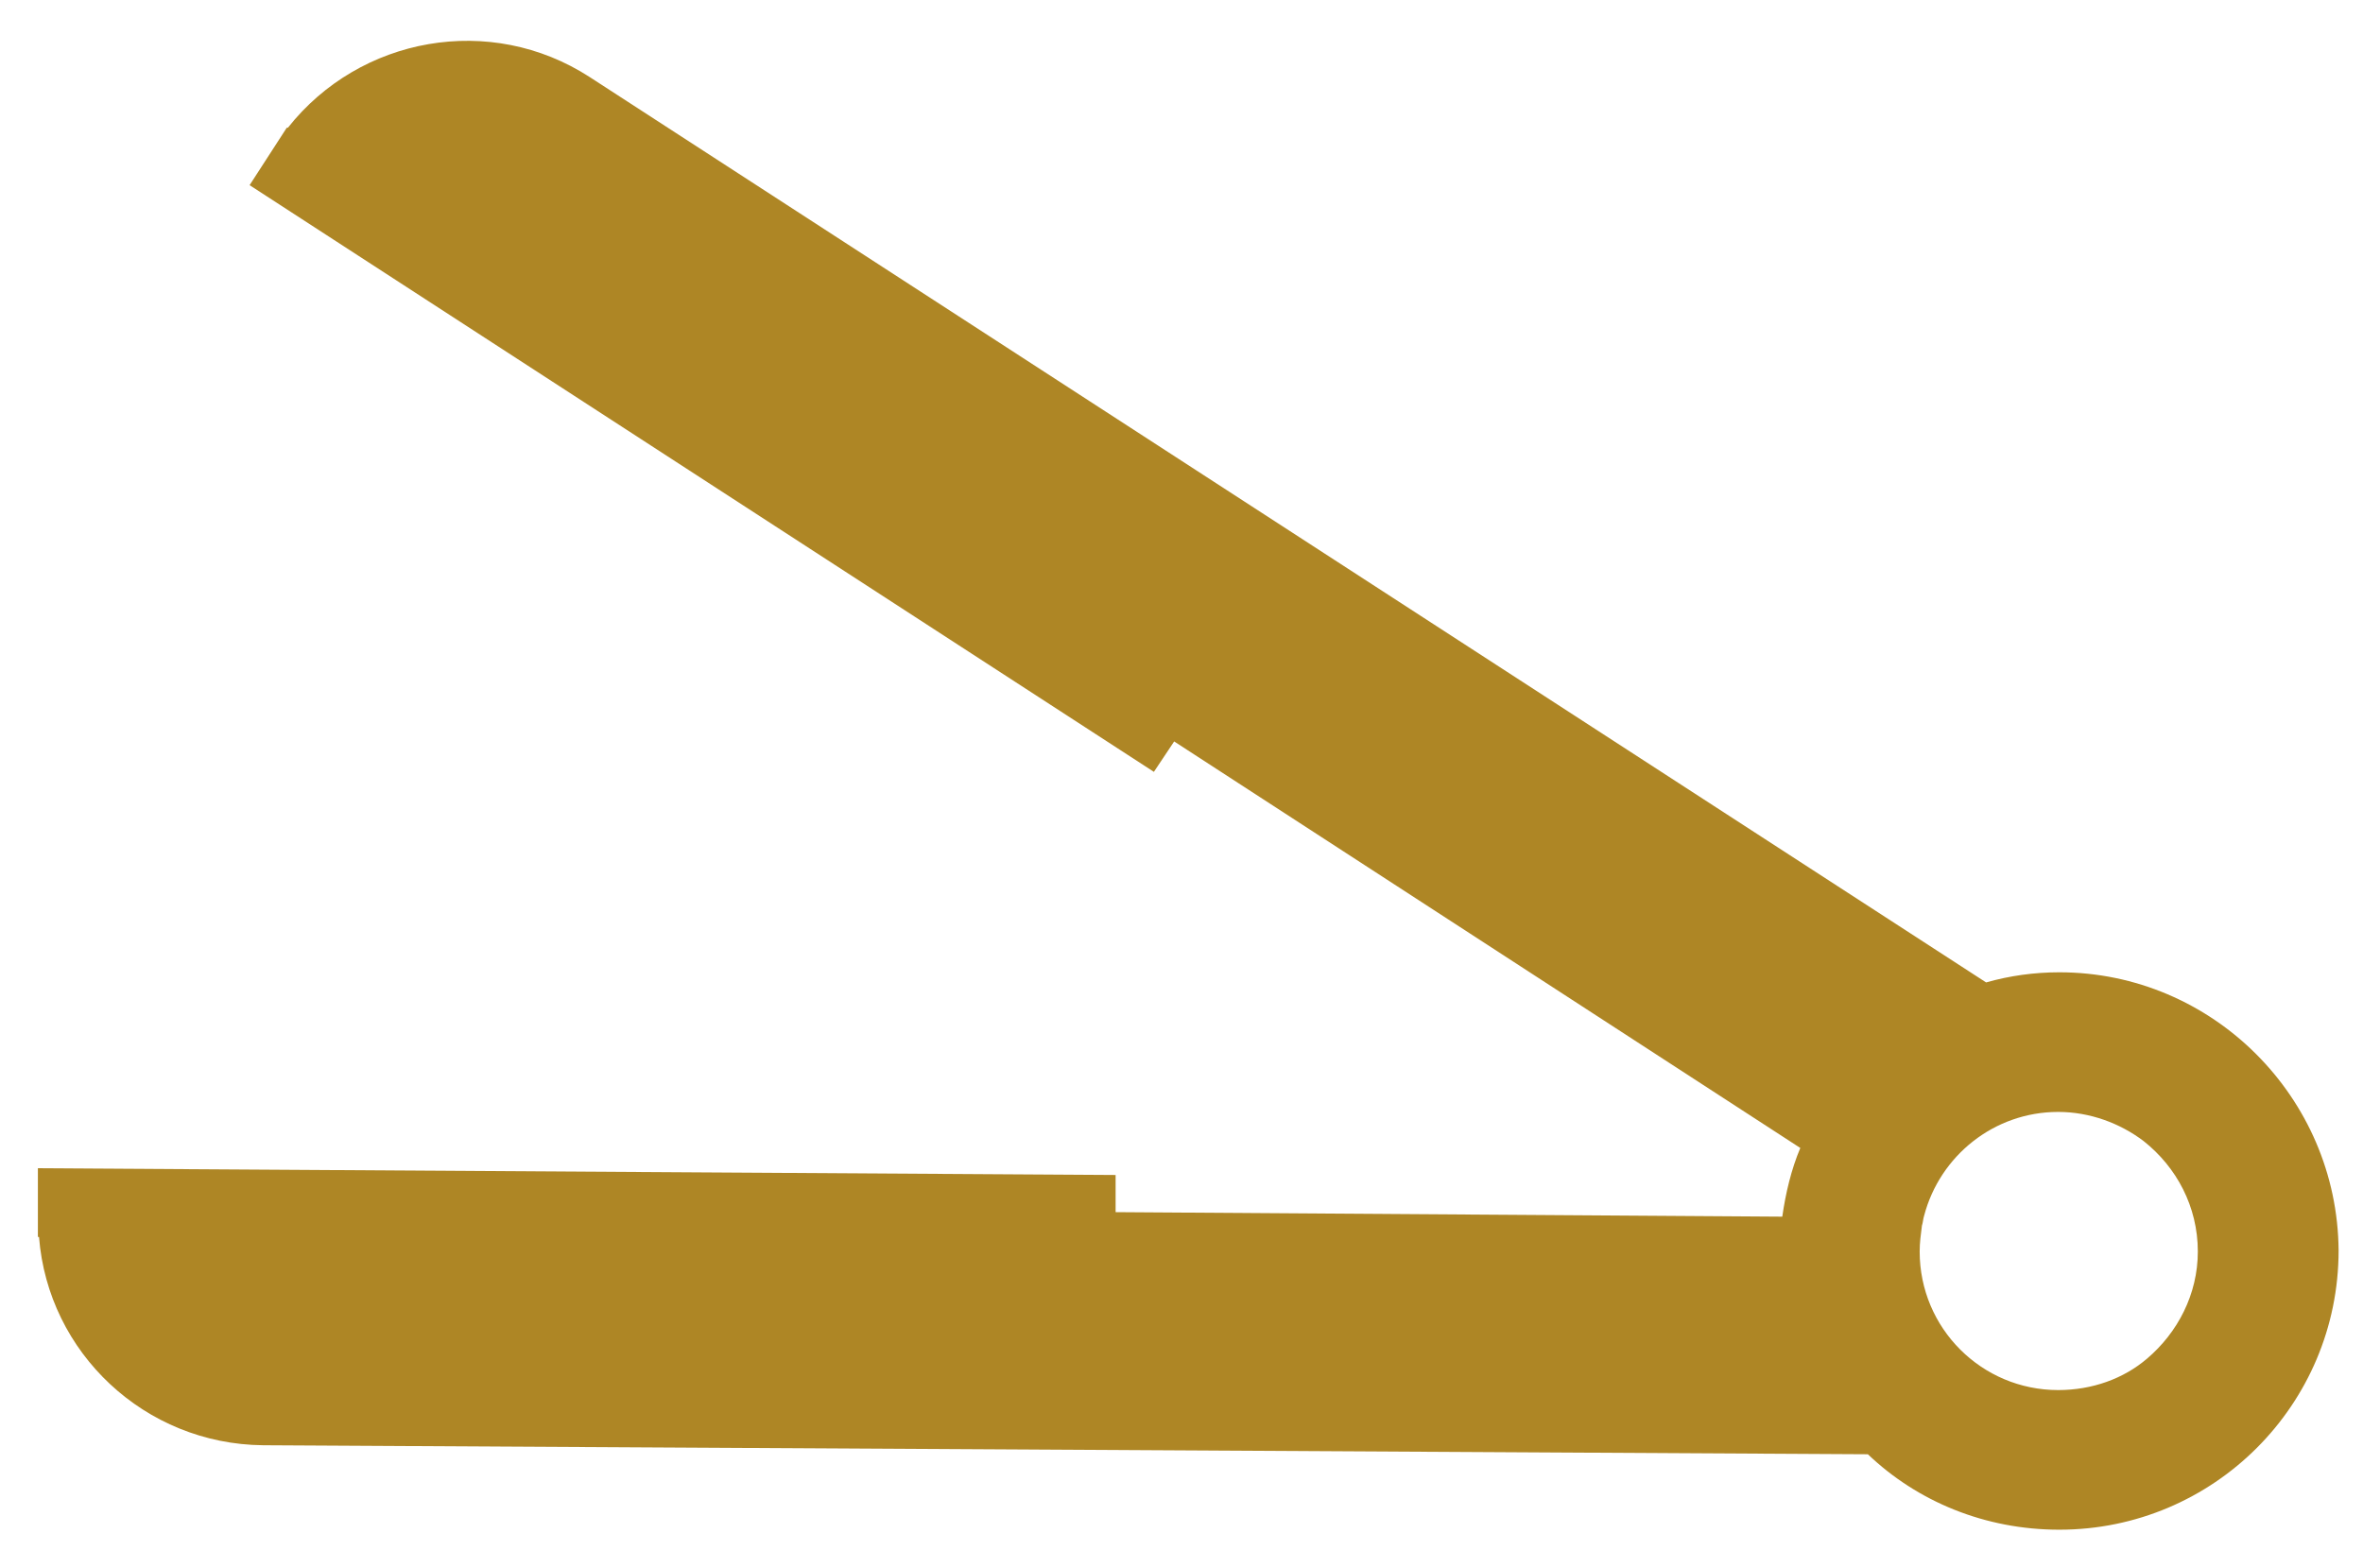 <?xml version="1.0" encoding="utf-8"?>
<svg version="1.1" id="Layer_1" x="0px" y="0px" viewBox="564.256 374.614 209.831 139.221" style="enable-background:new 0 0 1400 980;" xmlns="http://www.w3.org/2000/svg">
  <style type="text/css">
	.st0{fill:#E8E7EA;}
	.st1{fill:#ae8625;}
</style>
  <path class="st0" d="M 1730.892 317.747 L 1515.892 317.747 C 1500.192 317.747 1487.492 305.047 1487.492 289.347 L 1487.492 74.347 C 1487.492 58.647 1500.192 45.947 1515.892 45.947 L 1730.892 45.947 C 1746.592 45.947 1759.292 58.647 1759.292 74.347 L 1759.292 289.347 C 1759.292 305.047 1746.592 317.747 1730.892 317.747 Z"/>
  <path class="st0" d="M 2038.292 317.747 L 1823.292 317.747 C 1807.592 317.747 1794.892 305.047 1794.892 289.347 L 1794.892 74.347 C 1794.892 58.647 1807.592 45.947 1823.292 45.947 L 2038.292 45.947 C 2053.992 45.947 2066.692 58.647 2066.692 74.347 L 2066.692 289.347 C 2066.692 305.047 2053.992 317.747 2038.292 317.747 Z"/>
  <path class="st0" d="M 2345.692 317.747 L 2130.692 317.747 C 2114.992 317.747 2102.292 305.047 2102.292 289.347 L 2102.292 74.347 C 2102.292 58.647 2114.992 45.947 2130.692 45.947 L 2345.692 45.947 C 2361.392 45.947 2374.092 58.647 2374.092 74.347 L 2374.092 289.347 C 2374.092 305.047 2361.392 317.747 2345.692 317.747 Z"/>
  <path class="st0" d="M 2653.092 317.747 L 2438.092 317.747 C 2422.392 317.747 2409.692 305.047 2409.692 289.347 L 2409.692 74.347 C 2409.692 58.647 2422.392 45.947 2438.092 45.947 L 2653.092 45.947 C 2668.792 45.947 2681.492 58.647 2681.492 74.347 L 2681.492 289.347 C 2681.492 305.047 2668.792 317.747 2653.092 317.747 Z"/>
  <path class="st0" d="M 2653.092 625.147 L 2438.092 625.147 C 2422.392 625.147 2409.692 612.447 2409.692 596.747 L 2409.692 381.747 C 2409.692 366.047 2422.392 353.347 2438.092 353.347 L 2653.092 353.347 C 2668.792 353.347 2681.492 366.047 2681.492 381.747 L 2681.492 596.747 C 2681.492 612.447 2668.792 625.147 2653.092 625.147 Z"/>
  <path class="st0" d="M 2345.692 625.147 L 2130.692 625.147 C 2114.992 625.147 2102.292 612.447 2102.292 596.747 L 2102.292 381.747 C 2102.292 366.047 2114.992 353.347 2130.692 353.347 L 2345.692 353.347 C 2361.392 353.347 2374.092 366.047 2374.092 381.747 L 2374.092 596.747 C 2374.092 612.447 2361.392 625.147 2345.692 625.147 Z"/>
  <path class="st0" d="M 2038.292 625.147 L 1823.292 625.147 C 1807.592 625.147 1794.892 612.447 1794.892 596.747 L 1794.892 381.747 C 1794.892 366.047 1807.592 353.347 1823.292 353.347 L 2038.292 353.347 C 2053.992 353.347 2066.692 366.047 2066.692 381.747 L 2066.692 596.747 C 2066.692 612.447 2053.992 625.147 2038.292 625.147 Z"/>
  <path class="st0" d="M 1730.892 625.147 L 1515.892 625.147 C 1500.192 625.147 1487.492 612.447 1487.492 596.747 L 1487.492 381.747 C 1487.492 366.047 1500.192 353.347 1515.892 353.347 L 1730.892 353.347 C 1746.592 353.347 1759.292 366.047 1759.292 381.747 L 1759.292 596.747 C 1759.292 612.447 1746.592 625.147 1730.892 625.147 Z"/>
  <path class="st0" d="M 1730.892 932.547 L 1515.892 932.547 C 1500.192 932.547 1487.492 919.847 1487.492 904.147 L 1487.492 689.147 C 1487.492 673.447 1500.192 660.747 1515.892 660.747 L 1730.892 660.747 C 1746.592 660.747 1759.292 673.447 1759.292 689.147 L 1759.292 904.147 C 1759.292 919.847 1746.592 932.547 1730.892 932.547 Z"/>
  <path class="st0" d="M 2038.292 932.547 L 1823.292 932.547 C 1807.592 932.547 1794.892 919.847 1794.892 904.147 L 1794.892 689.147 C 1794.892 673.447 1807.592 660.747 1823.292 660.747 L 2038.292 660.747 C 2053.992 660.747 2066.692 673.447 2066.692 689.147 L 2066.692 904.147 C 2066.692 919.847 2053.992 932.547 2038.292 932.547 Z"/>
  <path class="st0" d="M 2345.692 932.547 L 2130.692 932.547 C 2114.992 932.547 2102.292 919.847 2102.292 904.147 L 2102.292 689.147 C 2102.292 673.447 2114.992 660.747 2130.692 660.747 L 2345.692 660.747 C 2361.392 660.747 2374.092 673.447 2374.092 689.147 L 2374.092 904.147 C 2374.092 919.847 2361.392 932.547 2345.692 932.547 Z"/>
  <path class="st0" d="M 2653.092 932.547 L 2438.092 932.547 C 2422.392 932.547 2409.692 919.847 2409.692 904.147 L 2409.692 689.147 C 2409.692 673.447 2422.392 660.747 2438.092 660.747 L 2653.092 660.747 C 2668.792 660.747 2681.492 673.447 2681.492 689.147 L 2681.492 904.147 C 2681.492 919.847 2668.792 932.547 2653.092 932.547 Z"/>
  <g transform="matrix(1, 0, 0, 1, -240.08, -153.961)">
    <path class="st1" d="M192.8,277.6c1.5,1.5,4,1.5,5.5,0l1.5-1.5c1.5-1.5,1.5-4,0-5.5l-31.8-31.8c-2.2-2.2-2.2-5.6,0-7.8 s5.6-2.2,7.8,0l31.8,31.8c1.5,1.5,4,1.5,5.5,0l0,0c1.5-1.5,1.5-4,0-5.5l-31.7-31.7c-2.1-2.1-2.3-5.7-0.2-7.8 c2.1-2.2,5.7-2.2,7.9-0.1l31.8,31.8c1.5,1.5,4,1.5,5.5,0v0c1.5-1.5,1.5-4,0-5.5l-31.7-31.7c-2.1-2.1-2.3-5.7-0.2-7.8 c2.1-2.2,5.7-2.2,7.9-0.1l31.8,31.8c1.5,1.5,4,1.5,5.5,0l0,0c1.5-1.5,1.5-4,0-5.5L207.7,199c-2.2-2.2-2.2-5.6,0-7.8l0,0 c2.2-2.2,5.6-2.2,7.8,0l31.8,31.8c1.5,1.5,4,1.5,5.5,0h0c1.5-1.5,1.5-4,0-5.5L221,185.7c-2.2-2.2-2.2-5.6,0-7.8l0,0 c2.2-2.2,5.6-2.2,7.8,0l31.8,31.8c1.5,1.5,4,1.5,5.5,0l0,0c1.5-1.5,1.5-4,0-5.5l-31.7-31.7c-2.1-2.1-2.3-5.7-0.2-7.8 c2.1-2.2,5.7-2.2,7.9-0.1l31.8,31.8c1.5,1.5,4,1.5,5.5,0l0,0c1.5-1.5,1.5-4,0-5.5l-31.7-31.7c-2.1-2.1-2.3-5.7-0.2-7.8 c2.1-2.2,5.7-2.2,7.9-0.1l31.8,31.8c1.5,1.5,4,1.5,5.5,0c1.5-1.5,1.5-4,0-5.5L260.9,146c-2.1-2.1-2.3-5.7-0.2-7.8 c2.1-2.2,5.7-2.2,7.9-0.1l31.8,31.8c1.5,1.5,4,1.5,5.5,0v0c1.5-1.5,1.5-4,0-5.5l-31.8-31.8c-2.2-2.2-2.2-5.6,0-7.8l0,0 c2.2-2.2,5.6-2.2,7.8,0l31.8,31.8c1.5,1.5,4,1.5,5.5,0l0,0c1.5-1.5,1.5-4,0-5.5l-31.8-31.8c-2.2-2.2-2.2-5.6,0-7.8 c2.2-2.2,5.6-2.2,7.8,0l31.8,31.8c1.5,1.5,4,1.5,5.5,0l1.5-1.5c1.5-1.5,1.5-4,0-5.5l-45.2-45.2c-6.5-6.5-16.9-6.5-23.4,0 L147.5,209.1c-6.5,6.5-6.5,16.9,0,23.4L192.8,277.6z"/>
  </g>
  <g transform="matrix(1, 0, 0, 1, 682.908, -188.527)">
    <path class="st1" d="M572.4,189.7c-4.7-2.2-10.2-16.5-10.2-16.5c-2.8-13.5,7.7-24.1,13-35.9c0.9-2.1,1.5-3.9,1.8-5.5 c1.1-5.4-3.1-10.4-8.6-10.4h-9.2h-25.9h-9.2c-5.5,0-9.7,5-8.6,10.4c0.3,1.6,0.9,3.4,1.8,5.5c5.3,11.8,15.8,22.4,13,35.9 c0,0-5.5,14.3-10.2,16.5c-4.7,2.2-67.5,12-70.3,31.6c-2.8,19.6,22.9,22.4,22.9,22.4h60.6h25.9h60.6c0,0,25.7-2.9,22.9-22.4 C639.9,201.8,577.1,192,572.4,189.7z M528.6,130.3c0-0.7,0.6-1.3,1.3-1.3h32.8c0.7,0,1.3,0.6,1.3,1.3s-0.6,1.3-1.3,1.3h-32.8 C529.2,131.6,528.6,131.1,528.6,130.3z M529.4,139.5c0-0.7,0.6-1.3,1.3-1.3h31c0.7,0,1.3,0.6,1.3,1.3s-0.6,1.3-1.3,1.3h-31 C530,140.8,529.4,140.2,529.4,139.5z M531.6,150.1c-0.7,0-1.3-0.6-1.3-1.3c0-0.7,0.6-1.3,1.3-1.3H561c0.7,0,1.3,0.6,1.3,1.3 c0,0.7-0.6,1.3-1.3,1.3H531.6z"/>
  </g>
  <g transform="matrix(1, 0, 0, 1, 505.41, 489.702)">
    <path class="st1" d="M840.8,168.9v95c0,7.1,5.8,12.9,12.9,12.9c7.1,0,12.9-5.8,12.9-12.9v-95c0-18.7,3.4-29.2,5.8-34.2h38.2V88.3 H796.8v46.4h38.2C837.4,139.8,840.8,150.2,840.8,168.9z M860.5,259.8c0,3.8-3.1,6.8-6.8,6.8c-3.8,0-6.8-3.1-6.8-6.8V245h13.6 V259.8z M897.2,115h-87v-4.4h87V115z M897.2,120.8v4.4h-87v-4.4H897.2z M803.5,95.3h100.3v34.6h-3.8v-24.6h-92.8v24.6h-3.8V95.3z"/>
  </g>
  <g transform="matrix(1, 0, 0, 1, -491.38, 261.757)">
    <path class="st1" d="M1238.5,199.2c-2.2,0-4.4,0.3-6.5,0.9l-124-80.4c-8.8-5.7-20.4-3.6-26.8,4.5l-0.1,0l-3.3,5.1l80.3,52.1 l1.8-2.7l55.6,36.1c-0.8,1.9-1.3,4-1.6,6.1l-59.2-0.4l0-3.3l-95.7-0.6l0,3.9l0,0.5c0,0,0,0,0,0l0,1.7l0.1,0 c0.8,10.3,9.4,18.4,19.9,18.5l142.5,0.8c4.4,4.2,10.4,6.7,17,6.7c13.7,0,24.8-11.1,24.8-24.8 C1263.2,210.3,1252.1,199.2,1238.5,199.2z M1246.3,233.5c-2.1,1.8-4.9,2.8-7.9,2.8c-6.8,0-12.3-5.5-12.3-12.3 c0-0.8,0.1-1.5,0.2-2.3c0.1-0.3,0.1-0.6,0.2-0.9c1.4-5.3,6.2-9.2,11.9-9.2c2.8,0,5.5,1,7.6,2.6c2.9,2.3,4.8,5.8,4.8,9.8 C1250.8,227.8,1249,231.2,1246.3,233.5z"/>
  </g>
  <g transform="matrix(1, 0, 0, 1, -464.288, -445.431)">
    <path class="st1" d="M220.5,427.9v25.6c-16.9,0-39.2,29.3-39.2,46.2v68.4c0,14.4,11.6,26,26,26h63.2c14.4,0,26-11.6,26-26v-68.4 c0-16.9-24.1-46.2-41.1-46.2v-25.6h-3v-5.1l11.9,8.8c0,0,11.6-10.6,7.5-17.7c-3.5-6.2-13.1-24.4-33.3-27.8 c-4.9-0.8-9.8,1.3-12.6,5.2h-15.5v2.4h-8.1v10.5h8.1v2.9h7.2c-6.5,11.8-15.2,25.3-23.6,31.4h-1.5c-3.2,0-5.8,2.6-5.8,5.8h11.6 c0,0,13.5-14.9,25.7-24.1v7.7H220.5z M278.7,501.9v49.2h-81.1v-49.2H278.7z M263.1,418.7c1.5,0,2.8,1.3,2.8,2.8s-1.3,2.8-2.8,2.8 c-1.5,0-2.8-1.3-2.8-2.8S261.5,418.7,263.1,418.7z"/>
    <rect x="219.4" y="515.6" class="st1" width="36.6" height="6.2"/>
    <rect x="211.4" y="530.3" class="st1" width="52.6" height="6.2"/>
  </g>
  <g transform="matrix(1, 0, 0, 1, 634.33, -228.697)">
    <path class="st1" d="M582.7,390.7c-35.7-1.6-53.1,14.7-68.6,19.6c-15.5,4.9-33,4.9-33,4.9h-19.7c-4.8,0-8.7,3.9-8.7,8.7v6.5v12.7 v6.5c0,4.8,3.9,8.7,8.7,8.7h19.7c0,0,17.5,0,33,4.9c12.8,4.1,26.9,15.9,51.6,19c0.1,1.6,0.2,3.3,0.3,5.2h-1h-0.4 c-2.9,0-5.1,2.5-4.8,5.4l0.2,1.6l1.6,14l-0.5,10.3h12.1c2.8,11.9,4,24.1,0.4,33.2c0,0,5.6,2.7,12.7,3.9c-0.5,2.4-1.3,4.6-2.4,6.4 c-3.3,5.2-4.3,10.7-2.9,15.6c1,3.5,3.9,8.3,11.5,11.7l3.3-7.3c-3.9-1.7-6.3-4-7.1-6.7c-0.8-2.6-0.1-5.8,1.9-9 c1.9-3,3-6.6,3.7-10.2c4.2-0.3,8.3-1.5,11.7-4.4c0,0,1.1-23.1-1.1-32.3c-1.7-7-4.9-23.3-5.4-38.8c13.8-2.6,32.3-8.1,39.8-19.8 c0.2-0.3,0.3-0.7,0.3-1v-1.1c0-1-0.8-1.9-1.9-1.9h-1.6c-1,0-1.8-0.8-1.8-1.8v-1.5c0-1,0.8-1.8,1.8-1.8h1.6c1,0,1.9-0.8,1.9-1.9 c0-1-0.8-1.9-1.9-1.9h-1.6c-1,0-1.8-0.8-1.8-1.8v-1.5c0-1,0.8-1.8,1.8-1.8h1.6c1,0,1.9-0.8,1.9-1.9c0-1-0.8-1.9-1.9-1.9h-1.6 c-1,0-1.8-0.8-1.8-1.8v-1.5c0-1,0.8-1.8,1.8-1.8h1.6c1,0,1.9-0.8,1.9-1.9v-1.8v0h-3.5c-1,0-1.8-0.8-1.8-1.8v-1.5 c0-1,0.8-1.8,1.8-1.8h1.6c1,0,1.9-0.8,1.9-1.9s-0.8-1.9-1.9-1.9h-1.6c-1,0-1.8-0.8-1.8-1.8v-1.5c0-1,0.8-1.8,1.8-1.8h1.6 c1,0,1.9-0.8,1.9-1.9v-0.9c0-0.4-0.1-0.7-0.3-1C626.8,392.8,582.7,390.7,582.7,390.7z M599.4,461.1c-4.7,3.2-10.4,5.1-16.6,5.1 c-1.8,0-3.5-0.2-5.1-0.5c-13.8-2.4-24.4-14.5-24.4-29.1c0-16.3,13.2-29.5,29.5-29.5s29.5,13.2,29.5,29.5 C612.4,446.8,607.2,455.8,599.4,461.1z"/>
    <circle class="st1" cx="582.9" cy="436.7" r="22.5"/>
  </g>
  <g transform="matrix(1, 0, 0, 1, 86.889, 337.428)">
    <path class="st1" d="M953.9,431.6l0.3,1.5c0.1,0.5-0.1,1-0.6,1.3c-0.7,0.4-1.6,0-1.8-0.8l-0.2-0.9l-2.2,1.1l0.3,1.7 c0.1,0.5-0.1,1-0.6,1.3c-0.7,0.4-1.6,0-1.8-0.8l-0.2-1L945,436l0.3,1.9c0.1,0.5-0.1,1-0.6,1.3c-0.7,0.4-1.6,0-1.8-0.8l-0.2-1.2 l-2.2,1.1l0.4,2.1c0.1,0.5-0.1,1-0.6,1.3c-0.7,0.4-1.6,0-1.8-0.8l-0.3-1.4l-2.2,1.1l0.4,2.3c0.1,0.5-0.1,1-0.6,1.3 c-0.7,0.4-1.6,0-1.8-0.8l-0.3-1.6l-2.2,1.1l0.5,2.5c0.1,0.5-0.1,1-0.6,1.3c-0.7,0.4-1.6,0-1.8-0.8l-0.3-1.8l-2.2,1.1l0.5,2.7 c0.1,0.5-0.1,1-0.6,1.3c-0.7,0.4-1.6,0-1.8-0.8l-0.4-2l-2.2,1.1l0.5,2.8c0.1,0.5-0.1,1-0.6,1.3c-0.7,0.4-1.6,0-1.8-0.8l-0.4-2.2 l-2.2,1.1l0.6,3c0.1,0.5-0.1,1-0.6,1.3c-0.7,0.4-1.6,0-1.8-0.8l-0.4-2.3l-2.2,1.1l0.6,3.2c0.1,0.5-0.1,1-0.6,1.3 c-0.7,0.4-1.6,0-1.8-0.8l-0.5-2.5l-2.2,1.1l0.6,3.4c0.1,0.5-0.1,1-0.6,1.3c-0.7,0.4-1.6,0-1.8-0.8l-0.5-2.7l-2.2,1.1l0.7,3.6 c0.1,0.5-0.1,1-0.6,1.3c-0.7,0.4-1.6,0-1.8-0.8l-0.6-2.9l-2.2,1.1l0.7,3.8c0.1,0.5-0.1,1-0.6,1.3c-0.7,0.4-1.6,0-1.8-0.8l-0.6-3.1 l-2.2,1.1l0.7,4c0.1,0.5-0.1,1-0.6,1.3c-0.7,0.4-1.6,0-1.8-0.8l-0.6-3.3l-2.2,1.1l0.8,4.2c0.1,0.5-0.1,1-0.6,1.3v0 c-0.7,0.4-1.6,0-1.8-0.8l-0.7-3.5l-2.2,1.1l0.8,4.3c0.1,0.5-0.1,1-0.6,1.3c-0.7,0.4-1.6,0-1.8-0.8l-0.7-3.6l-4.7,2.3l-3-1.6 l-1.6-3l40.8-82.2c0,0-3.7-1.3-6.5,3.6l-49.1,83.8c-20.5,7.1-49.3,18.4-60,22.7c-5.4-11-20.2-16.1-34.5-11.3 c-15.4,5.1-24.4,19.7-20.1,32.5c4.3,12.8,20.2,19,35.6,13.9c14-4.7,22.7-17.1,21-29l34.4-6.2c4.3-1.5,9.5,0.7,12.7,2.5 c1.8,3.2,4,8.4,2.5,12.7l-6.2,34.4c-11.9-1.7-24.3,7-29,21c-5.1,15.4,1.1,31.3,13.9,35.6c12.8,4.3,27.4-4.7,32.5-20.1 c4.8-14.3-0.3-29.1-11.3-34.5c4.3-10.7,15.6-39.5,22.7-60l83.8-49.1c4.8-2.8,3.6-6.5,3.6-6.5L953.9,431.6z M779.7,520.8 c-11.5,3.8-23.5-0.8-26.7-10.4c-3.2-9.6,3.6-20.5,15.1-24.4c11.5-3.8,23.5,0.8,26.7,10.4C798,506.1,791.3,517,779.7,520.8z M857.7,575.6c-3.8,11.5-14.7,18.3-24.4,15.1S819,575.5,822.9,564c3.8-11.5,14.7-18.3,24.4-15.1S861.5,564,857.7,575.6z M864.6,477.9c0.2,0.2,0.4,0.4,0.5,0.7c0.7,1.2,0.6,2.9-0.5,3.9c-1.1,1-2.7,1.2-3.9,0.5c-0.2-0.1-0.5-0.3-0.7-0.5 c-1.2-1.2-1.3-3.4,0-4.6C861.3,476.8,863.3,476.7,864.6,477.9z"/>
  </g>
  <g transform="matrix(1, 0, 0, 1, -227.936, 102.009)">
    <path class="st1" d="M1102.4,414.1c-3.6,0-6.5,2.9-6.5,6.5v56.7v39.4h6.6c3.7,16.4,18.3,28.7,35.9,28.7h4.4v5.6 c0,8.2,6.6,14.9,14.9,14.9h6.8c8.2,0,14.9-6.6,14.9-14.9v-5.6h4.4c17.5,0,32.2-12.3,35.9-28.7h6.6v-39.4v-56.7 c0-3.6-2.9-6.5-6.5-6.5h-0.3v63.2h-10.9v-59.6c0-1.9-1.5-3.4-3.4-3.4c-1.9,0-3.4,1.5-3.4,3.4v59.6H1191v-59.6 c0-1.9-1.5-3.4-3.4-3.4c-1.9,0-3.4,1.5-3.4,3.4v59.6h-10.9v-59.6c0-1.9-1.5-3.4-3.4-3.4h0c-1.9,0-3.4,1.5-3.4,3.4v59.6h-10.9 v-59.6c0-1.9-1.5-3.4-3.4-3.4c-1.9,0-3.4,1.5-3.4,3.4v59.6H1138v-59.6c0-1.9-1.5-3.4-3.4-3.4c-1.9,0-3.4,1.5-3.4,3.4v59.6h-10.9 v-59.6c0-1.9-1.5-3.4-3.4-3.4s-3.4,1.5-3.4,3.4v59.6h-10.9v-63.2H1102.4z M1122.6,513.2c-0.1-1-0.2-1.9-0.2-2.9v0 c0-1.2,0.9-2.1,2.1-2.1h73.2c1.2,0,2.1,0.9,2.1,2.1v0c0,1-0.1,2-0.2,2.9H1122.6z M1179.4,534.5c-1.3,0.2-2.7,0.4-4.1,0.4H1147 c-1.4,0-2.8-0.1-4.1-0.4c-8.8-1.5-16-7.7-19-15.9h74.5C1195.4,526.8,1188.2,533,1179.4,534.5z"/>
  </g>
  <g transform="matrix(1, 0, 0, 1, 14.89, -791.151)">
    <path class="st1" d="M334.6,756.5l-25.4,25.4l-5.1-5.1l23.7-23.7c0.9-0.9,0.9-2.3,0-3.2c-0.9-0.9-2.3-0.9-3.2,0L301,773.6 l-5.1-5.1l23.7-23.7c0.9-0.9,0.9-2.3,0-3.2c-0.9-0.9-2.3-0.9-3.2,0l-23.7,23.7l-5.1-5.1l23.7-23.7c0.9-0.9,0.9-2.3,0-3.2 c-0.9-0.9-2.3-0.9-3.2,0l-23.7,23.7l-5.1-5.1l23.7-23.7c0.9-0.9,0.9-2.3,0-3.2c-0.9-0.9-2.3-0.9-3.2,0l-23.7,23.7l-5.1-5.1 l23.7-23.7c0.9-0.9,0.9-2.3,0-3.2c-0.9-0.9-2.3-0.9-3.2,0l-23.7,23.7l-5.1-5.1l23.7-23.7c0.9-0.9,0.9-2.3,0-3.2 c-0.9-0.9-2.3-0.9-3.2,0l-23.7,23.7l-5.1-5.1l25.4-25.4l-0.1-0.1c-1.7-1.7-4.4-1.7-6.1,0L251.4,724l-17.6,17.6l-0.1,0 c0,0-0.1,0-0.1,0l-59.1,59.1c0,0-46.9,41.2-28.3,83.9c1.1,2.4,3,4.4,5.4,5.4c42.7,18.7,83.9-28.3,83.9-28.3l58.4-58.4l0.2,0.2 l18.5-18.5l22.3-22.3c1.7-1.7,1.7-4.4,0-6.1L334.6,756.5z M284.6,788.1L284.6,788.1c-0.5,0.5-1,0.9-1.5,1.3L247,753.3 c0.4-0.5,0.8-1,1.3-1.5l0,0c0.5-0.5,1.4-0.5,2,0l34.3,34.3C285.1,786.7,285.1,787.6,284.6,788.1z M263.7,789.9 c-0.7-0.5-1.4-1.1-2.1-1.8l-13.2-13.2c-0.7-0.7-1.3-1.4-1.8-2.1c-3.4-4.8-3.9-11.1-1.4-16.4l34.9,34.9 C274.8,793.8,268.5,793.3,263.7,789.9z M273.1,812.2l-0.1,0.1c-0.1,0.1-18.1,18.5-35.3,35.1c-13.5,13-34.9,12.8-48.1-0.5h0 c-13.2-13.2-13.4-34.6-0.5-48.1c16.5-17.2,35-35.3,35.1-35.3l0.1-0.1l0.2-0.2l15.9,15.9l-1.5,1.5c-3.8,3.8-3.8,10.1,0,13.9 l3.2,3.2c3.8,3.8,10.1,3.8,13.9,0l1.5-1.5l15.9,15.9L273.1,812.2z"/>
  </g>
  <g transform="matrix(1, 0, 0, 1, 630.593, -292.223)">
    <path class="st1" d="M632.1,756c-0.6-0.6-1.5-0.6-2,0l-23.5,23.5l-1.4-1.4l23.6-23.6c0.5-0.5,0.4-1.4-0.2-2.1s-1.6-0.7-2.1-0.2 l-23.6,23.6l-1.4-1.4l23.6-23.6c0.5-0.5,0.4-1.4-0.2-2.1c-0.6-0.6-1.6-0.7-2.1-0.2L599.1,772l-1.4-1.4l23.6-23.6 c0.5-0.5,0.4-1.4-0.2-2.1c-0.6-0.6-1.6-0.7-2.1-0.2l-23.6,23.6l-1.4-1.4l23.6-23.6c0.5-0.5,0.4-1.4-0.2-2.1 c-0.6-0.6-1.6-0.7-2.1-0.2l-23.6,23.6l-1.4-1.4l23.6-23.6c0.5-0.5,0.4-1.4-0.2-2.1c-0.6-0.6-1.6-0.7-2.1-0.2L588,760.8l-1.4-1.4 l23.6-23.6c0.5-0.5,0.4-1.4-0.2-2.1c-0.6-0.6-1.6-0.7-2.1-0.2l-23.6,23.6l-1.4-1.4l23.6-23.6c0.5-0.5,0.4-1.4-0.2-2.1 c-0.6-0.6-1.6-0.7-2.1-0.2l-23.6,23.6l-1.4-1.4l23.6-23.6c0.5-0.5,0.4-1.4-0.2-2.1c-0.6-0.6-1.6-0.7-2.1-0.2l-23.6,23.6l-1.4-1.4 l23.6-23.6c0.5-0.5,0.4-1.4-0.2-2.1s-1.6-0.7-2.1-0.2L573,745.9l-1.4-1.4l23.6-23.6c0.5-0.5,0.4-1.4-0.2-2.1h0 c-0.6-0.6-1.6-0.7-2.1-0.2l-23.6,23.6l-1.4-1.4l23.6-23.6c0.5-0.5,0.4-1.4-0.2-2.1c-0.6-0.6-1.6-0.7-2.1-0.2l-23.6,23.6l-1.4-1.4 l23.5-23.5c0.6-0.6,0.6-1.5,0-2l-0.2-0.2c-0.6-0.6-1.5-0.6-2,0l-23.8,23.8l-1.3,1.3l0,0l-5.2,5.2l-10.2,35.6c-0.8,2.8,0,5.9,2,7.9 l3,3l-89.6,93.1c-0.6,0.7-0.6,1.7,0,2.4c0.6,0.6,1.7,0.7,2.4,0l93.1-89.6l2.8,2.8c2.1,2.1,5.1,2.9,7.9,2l35.6-10.2l5.2-5.2 l1.6-1.6l23.5-23.5c0.6-0.6,0.6-1.5,0-2L632.1,756z"/>
  </g>
  <g transform="matrix(1, 0, 0, 1, 314.834, -79.225)">
    <path class="st1" d="M874.1,807.8h-39l-6.5,15.1c-1.9,4.3-1.7,9.2,0.4,13.2h51.2c2-4,2.3-8.9,0.4-13.2L874.1,807.8z"/>
    <path class="st1" d="M877.4,851c2.4-3.4,3.1-7.7,2.1-11.7h-50c-0.8,3.5-0.4,7.1,1.2,10.2c-2.4,3-4,7.1-3.6,12.7 c0,0-1.1,17.8,17.6,19.2h17.6c18.7-1.3,17.6-19.2,17.6-19.2C880.3,857.4,879.2,853.8,877.4,851z"/>
    <path class="st1" d="M870.9,792.3l36.4-59.1c-2.5-2.1-5.5-4.4-9-6.5L870.7,777l22-53.7c-2.9-1.6-6-3-9.4-4.3l-22.2,61.7l15.8-63.8 c-3.2-0.9-6.5-1.7-10-2.3l-13.1,57.1l6.1-57.9c-1.7-0.1-3.3-0.2-5.1-0.2v0c-0.4,0-0.7,0-1.1,0c-0.4,0-0.7,0-1.1,0v0 c-1.1,0-2.2,0.1-3.2,0.1l-2.6,64.7l-5.9-63.8c-2.5,0.4-5,0.9-7.3,1.5l6.6,58.6c0,0-7.7-39.4-11.2-57.3c-3.2,1-6.2,2.2-9,3.4 l16.6,61.6l-21.7-59.1c-2.3,1.2-4.4,2.5-6.3,3.7l18.8,48l-23.4-44.8c-2.2,1.6-4.1,3.2-5.8,4.7c9,14.9,31.5,52.4,31.7,54.8 c0.3,2.4-26-37.5-35.2-51.6c-3.4,3.4-5.1,5.7-5.1,5.7l43,59.8h42.3l43-59.8c0,0-1.7-2.3-5-5.6L870.9,792.3z"/>
  </g>
  <g transform="matrix(1, 0, 0, 1, -0.926, 129.101)">
    <path class="st1" d="M1234.1,740.1c2.2-3.1,1.9-7.4-0.9-10.2l-4.8-4.8c-2.8-2.8-7.1-3.1-10.2-0.9l-9.9-9.9c-0.6-0.6-1.6-0.6-2.2,0 l-0.2,0.2c-0.6,0.6-0.6,1.6,0,2.2l9.8,9.8l-1.1,1.1l-9.8-9.8c-0.6-0.6-1.6-0.6-2.2,0l-0.2,0.2c-0.6,0.6-0.6,1.6,0,2.2l9.8,9.8 l-1.1,1.1l-9.8-9.8c-0.6-0.6-1.6-0.6-2.2,0l-0.2,0.2c-0.6,0.6-0.6,1.6,0,2.2l9.8,9.8l-1.1,1.1l-9.8-9.8c-0.6-0.6-1.6-0.6-2.2,0 l-0.2,0.2c-0.6,0.6-0.6,1.6,0,2.2l9.8,9.8l-1.1,1.1l-9.8-9.8c-0.6-0.6-1.6-0.6-2.2,0l-0.2,0.2c-0.6,0.6-0.6,1.6,0,2.2l9.8,9.8 l-1.1,1.1l-9.8-9.8c-0.6-0.6-1.6-0.6-2.2,0l-0.2,0.2c-0.6,0.6-0.6,1.6,0,2.2l9.8,9.8l-1.1,1.1l-9.8-9.8c-0.6-0.6-1.6-0.6-2.2,0 l-0.2,0.2c-0.6,0.6-0.6,1.6,0,2.2l9.8,9.8l-1.1,1.1l-9.8-9.8c-0.6-0.6-1.6-0.6-2.2,0l-0.2,0.2c-0.6,0.6-0.6,1.6,0,2.2l9.8,9.8 l-1.1,1.1l-9.8-9.8c-0.6-0.6-1.6-0.6-2.2,0l-0.2,0.2c-0.6,0.6-0.6,1.6,0,2.2l9.8,9.8l-1.1,1.1l-9.8-9.8c-0.6-0.6-1.6-0.6-2.2,0 l-0.2,0.2c-0.6,0.6-0.6,1.6,0,2.2l9.8,9.8l-1.1,1.1l-9.8-9.8c-0.6-0.6-1.6-0.6-2.2,0l-0.2,0.2c-0.6,0.6-0.6,1.6,0,2.2l9.8,9.8 l-1.1,1.1l-9.8-9.8c-0.6-0.6-1.6-0.6-2.2,0l-0.2,0.2c-0.6,0.6-0.6,1.6,0,2.2l9.8,9.8l-1.1,1.1l-9.8-9.8c-0.6-0.6-1.6-0.6-2.2,0 l-0.2,0.2c-0.6,0.6-0.6,1.6,0,2.2l9.8,9.8l-1.1,1.1l-9.8-9.8c-0.6-0.6-1.6-0.6-2.2,0l-0.2,0.2c-0.6,0.6-0.6,1.6,0,2.2l9.8,9.8 l-1.1,1.1l-9.8-9.8c-0.6-0.6-1.6-0.6-2.2,0l-0.2,0.2c-0.6,0.6-0.6,1.6,0,2.2l9.8,9.8l-1.1,1.1l-9.8-9.8c-0.6-0.6-1.6-0.6-2.2,0 l-0.2,0.2c-0.6,0.6-0.6,1.6,0,2.2l9.8,9.8l-1.1,1.1l-9.8-9.8c-0.6-0.6-1.6-0.6-2.2,0l-0.2,0.2c-0.6,0.6-0.6,1.6,0,2.2l9.8,9.8 l-1.1,1.1l-9.8-9.8c-0.6-0.6-1.6-0.6-2.2,0l-0.2,0.2c-0.6,0.6-0.6,1.6,0,2.2l9.8,9.8l-1.1,1.1l-9.8-9.8c-0.6-0.6-1.6-0.6-2.2,0 l-0.2,0.2c-0.6,0.6-0.6,1.6,0,2.2l9.8,9.8l-1.1,1.1l-9.8-9.8c-0.6-0.6-1.6-0.6-2.2,0l-0.2,0.2c-0.6,0.6-0.6,1.6,0,2.2l9.8,9.8 l-1.1,1.1l-9.8-9.8c-0.6-0.6-1.6-0.6-2.2,0l-0.2,0.2c-0.6,0.6-0.6,1.6,0,2.2l9.8,9.8l-2.2,2.2l0.6,6.3l-26.1,18.9l-38.7,38.7 c-2.7,2.7-2.7,7.1,0,9.8l6.7,6.7c2.7,2.7,7.1,2.7,9.8,0l38.7-38.7l18.8-26l6.6,0.7l2.2-2.2l9.8,9.8c0.6,0.6,1.6,0.6,2.2,0l0.2-0.2 c0.6-0.6,0.6-1.6,0-2.2l-10.1-10.1l1.1-1.1l10.1,10.1c0.6,0.6,1.6,0.6,2.2,0l0.2-0.2c0.6-0.6,0.6-1.6,0-2.2l-10.1-10.1l1.1-1.1 l10.1,10.1c0.6,0.6,1.6,0.6,2.2,0l0.2-0.2c0.6-0.6,0.6-1.6,0-2.2l-10.1-10.1l1.1-1.1l10.1,10.1c0.6,0.6,1.6,0.6,2.2,0l0.2-0.2 c0.6-0.6,0.6-1.6,0-2.2l-10.1-10.1l1.1-1.1l10.1,10.1c0.6,0.6,1.6,0.6,2.2,0l0.2-0.2c0.6-0.6,0.6-1.6,0-2.2l-10.1-10.1l1.1-1.1 l10.1,10.1c0.6,0.6,1.6,0.6,2.2,0l0.2-0.2c0.6-0.6,0.6-1.6,0-2.2l-10.1-10.1l1.1-1.1l10.1,10.1c0.6,0.6,1.6,0.6,2.2,0l0.2-0.2 c0.6-0.6,0.6-1.6,0-2.2l-10.1-10.1l1.1-1.1l10.1,10.1c0.6,0.6,1.6,0.6,2.2,0l0.2-0.2c0.6-0.6,0.6-1.6,0-2.2l-10.1-10.1l1.1-1.1 l10.1,10.1c0.6,0.6,1.6,0.6,2.2,0l0.2-0.2c0.6-0.6,0.6-1.6,0-2.2l-10.1-10.1l1.1-1.1l10.1,10.1c0.6,0.6,1.6,0.6,2.2,0l0.2-0.2 c0.6-0.6,0.6-1.6,0-2.2l-10.1-10.1l1.1-1.1l10.1,10.1c0.6,0.6,1.6,0.6,2.2,0l0.2-0.2c0.6-0.6,0.6-1.6,0-2.2l-10.1-10.1l1.1-1.1 l10.1,10.1c0.6,0.6,1.6,0.6,2.2,0l0.2-0.2c0.6-0.6,0.6-1.6,0-2.2l-10.1-10.1l1.1-1.1l10.1,10.1c0.6,0.6,1.6,0.6,2.2,0l0.2-0.2 c0.6-0.6,0.6-1.6,0-2.2l-10.1-10.1l1.1-1.1l10.1,10.1c0.6,0.6,1.6,0.6,2.2,0l0.2-0.2c0.6-0.6,0.6-1.6,0-2.2l-10.1-10.1l1.1-1.1 l10.1,10.1c0.6,0.6,1.6,0.6,2.2,0l0.2-0.2c0.6-0.6,0.6-1.6,0-2.2l-10.1-10.1l1.1-1.1l10.1,10.1c0.6,0.6,1.6,0.6,2.2,0l0.2-0.2 c0.6-0.6,0.6-1.6,0-2.2l-10.1-10.1l1.1-1.1l10.1,10.1c0.6,0.6,1.6,0.6,2.2,0l0.2-0.2c0.6-0.6,0.6-1.6,0-2.2l-10.1-10.1l1.1-1.1 l10.1,10.1c0.6,0.6,1.6,0.6,2.2,0l0.2-0.2c0.6-0.6,0.6-1.6,0-2.2l-10.1-10.1l1.1-1.1l10.1,10.1c0.6,0.6,1.6,0.6,2.2,0l0.2-0.2 c0.6-0.6,0.6-1.6,0-2.2l-10.1-10.1l1.1-1.1l10.1,10.1c0.6,0.6,1.6,0.6,2.2,0l0.2-0.2c0.6-0.6,0.6-1.6,0-2.2l-10.1-10.1l1.1-1.1 l10.1,10.1c0.6,0.6,1.6,0.6,2.2,0l0.2-0.2c0.6-0.6,0.6-1.6,0-2.2L1234.1,740.1z M1225.9,741.5c0.4-0.4,0.9-0.5,1.4-0.4 c0.2,0.1,0.4,0.2,0.6,0.4c0.5,0.5,0.5,1.4,0,2s-1.4,0.5-2,0c-0.2-0.2-0.3-0.4-0.4-0.6C1225.4,742.4,1225.5,741.9,1225.9,741.5z M1220.8,729c-0.3,0.3-0.8,0.5-1.3,0.4c-0.3-0.1-0.5-0.2-0.7-0.4c-0.5-0.5-0.5-1.4,0-2s1.4-0.5,2,0c0.2,0.2,0.3,0.5,0.4,0.7 C1221.2,728.1,1221.1,728.6,1220.8,729z M1217,732.7c-0.3,0.3-0.8,0.5-1.3,0.4c-0.3-0.1-0.5-0.2-0.7-0.4c-0.5-0.5-0.5-1.4,0-2 c0.5-0.5,1.4-0.5,2,0c0.2,0.2,0.3,0.5,0.4,0.7C1217.5,731.8,1217.4,732.3,1217,732.7z M1211.3,734.4c0.5-0.5,1.4-0.5,2,0 c0.2,0.2,0.3,0.5,0.4,0.7c0.1,0.4,0,0.9-0.4,1.3c-0.5,0.5-1.4,0.5-2,0c-0.2-0.2-0.4-0.5-0.4-0.8 C1210.9,735.2,1211,734.7,1211.3,734.4z M1207.6,738.1c0.5-0.5,1.4-0.5,2,0c0.2,0.2,0.3,0.5,0.4,0.7c0.1,0.4,0,0.9-0.4,1.3 c-0.5,0.5-1.4,0.5-2,0c-0.3-0.3-0.5-0.8-0.4-1.2C1207.3,738.6,1207.4,738.3,1207.6,738.1z M1203.9,741.8c0.5-0.5,1.4-0.5,2,0 c0.2,0.2,0.3,0.5,0.4,0.7c0.1,0.4,0,0.9-0.4,1.3c-0.5,0.5-1.4,0.5-2,0c-0.4-0.4-0.5-1.1-0.3-1.6 C1203.7,742.1,1203.8,742,1203.9,741.8z M1200.2,745.6c0.5-0.5,1.4-0.5,2,0c0.2,0.2,0.3,0.5,0.4,0.7c0.1,0.4,0,0.9-0.4,1.3 c-0.5,0.5-1.4,0.5-2,0c-0.5-0.5-0.5-1.3-0.1-1.8C1200.1,745.6,1200.1,745.6,1200.2,745.6z M1198.5,749.3c0.2,0.2,0.3,0.5,0.4,0.7 c0.1,0.4,0,0.9-0.4,1.3c-0.5,0.5-1.4,0.5-2,0c-0.5-0.5-0.5-1.4,0-2c0,0,0.1,0,0.1-0.1C1197.1,748.7,1197.9,748.7,1198.5,749.3z M1192.8,753c0.1-0.1,0.2-0.2,0.4-0.3c0.5-0.3,1.2-0.2,1.6,0.3c0.2,0.2,0.3,0.5,0.4,0.7c0.1,0.4,0,0.9-0.4,1.3 c-0.4,0.4-0.9,0.5-1.3,0.4c-0.3-0.1-0.5-0.2-0.7-0.4c-0.2-0.2-0.3-0.4-0.4-0.7C1192.3,753.8,1192.4,753.3,1192.8,753z M1189,756.7 c0.2-0.2,0.4-0.3,0.7-0.4c0.5-0.1,1,0,1.3,0.4c0.2,0.2,0.3,0.5,0.4,0.7c0.1,0.4,0,0.9-0.4,1.3c-0.3,0.3-0.8,0.5-1.3,0.4 c-0.3-0.1-0.5-0.2-0.7-0.4c-0.3-0.3-0.4-0.7-0.4-1.1C1188.7,757.2,1188.8,756.9,1189,756.7z M1185.3,760.4 c0.3-0.3,0.7-0.4,1.1-0.4c0.3,0,0.7,0.2,0.9,0.4c0.2,0.2,0.3,0.5,0.4,0.7c0.1,0.4,0,0.9-0.4,1.3c-0.3,0.3-0.8,0.5-1.3,0.4 c-0.3-0.1-0.5-0.2-0.7-0.4c-0.4-0.4-0.5-1-0.3-1.5C1185.1,760.7,1185.2,760.6,1185.3,760.4z M1181.6,764.1 c0.5-0.5,1.2-0.5,1.7-0.2c0.1,0.1,0.2,0.1,0.3,0.2s0.2,0.2,0.2,0.3c0.3,0.5,0.2,1.2-0.2,1.7c-0.3,0.3-0.8,0.5-1.3,0.4 c-0.3-0.1-0.5-0.2-0.7-0.4c-0.5-0.5-0.5-1.2-0.2-1.8C1181.5,764.3,1181.5,764.2,1181.6,764.1z M1179.9,767.9c0.5,0.5,0.5,1.4,0,2 c-0.3,0.3-0.8,0.5-1.3,0.4c-0.3-0.1-0.5-0.2-0.7-0.4c-0.5-0.5-0.5-1.4,0-2c0,0,0,0,0,0C1178.5,767.3,1179.3,767.3,1179.9,767.9z M1176.2,771.6c0.5,0.5,0.5,1.4,0,2c-0.3,0.3-0.8,0.5-1.3,0.4c-0.3-0.1-0.5-0.2-0.7-0.4c-0.5-0.5-0.5-1.4,0-2 c0.1-0.1,0.2-0.2,0.3-0.2C1175,771,1175.7,771.1,1176.2,771.6z M1172.4,775.3c0.5,0.5,0.5,1.4,0,2c-0.3,0.3-0.8,0.5-1.3,0.4 c-0.3-0.1-0.5-0.2-0.7-0.4c-0.5-0.5-0.5-1.4,0-2c0.2-0.2,0.4-0.3,0.6-0.3C1171.5,774.8,1172.1,774.9,1172.4,775.3z M1168.7,779 c0.5,0.5,0.5,1.4,0,2c-0.3,0.3-0.8,0.5-1.3,0.4c-0.3-0.1-0.5-0.2-0.7-0.4c-0.5-0.5-0.5-1.4,0-2c0.3-0.3,0.6-0.4,1-0.4 C1168.1,778.6,1168.4,778.7,1168.7,779z M1166.4,801c0.4-0.4,0.9-0.5,1.4-0.4c0.2,0.1,0.4,0.2,0.6,0.4c0.5,0.5,0.5,1.4,0,2 c-0.5,0.5-1.4,0.5-2,0c-0.2-0.2-0.3-0.4-0.4-0.6C1165.9,801.9,1166,801.4,1166.4,801z M1165,782.7c0.1,0.1,0.2,0.3,0.3,0.5 c0,0.1,0.1,0.2,0.1,0.2c0.1,0.4,0,0.9-0.4,1.3c-0.3,0.3-0.8,0.5-1.3,0.4c-0.3-0.1-0.5-0.2-0.7-0.4c-0.5-0.5-0.5-1.4,0-2 c0.4-0.4,1-0.5,1.5-0.3C1164.7,782.5,1164.9,782.6,1165,782.7z M1161.3,788.4c-0.3,0.3-0.8,0.5-1.3,0.4c-0.3-0.1-0.5-0.2-0.7-0.4 c-0.5-0.5-0.5-1.4,0-2c0.5-0.5,1.4-0.5,2,0c0.2,0.2,0.3,0.5,0.4,0.7C1161.8,787.6,1161.6,788.1,1161.3,788.4z M1157.6,792.1 c-0.3,0.3-0.8,0.5-1.3,0.4c-0.3-0.1-0.5-0.2-0.7-0.4c-0.5-0.5-0.5-1.4,0-2c0.5-0.5,1.4-0.5,2,0c0.2,0.2,0.3,0.5,0.4,0.7 C1158,791.3,1157.9,791.8,1157.6,792.1z M1151.9,793.9c0.5-0.5,1.4-0.5,2,0c0.2,0.2,0.3,0.5,0.4,0.7c0.1,0.4,0,0.9-0.4,1.3 c-0.5,0.5-1.4,0.5-2,0c-0.2-0.2-0.4-0.5-0.4-0.8C1151.4,794.6,1151.5,794.2,1151.9,793.9z M1148.1,797.6c0.5-0.5,1.4-0.5,2,0 c0.2,0.2,0.3,0.5,0.4,0.7c0.1,0.4,0,0.9-0.4,1.3c-0.5,0.5-1.4,0.5-2,0c-0.3-0.3-0.5-0.8-0.4-1.2 C1147.8,798.1,1147.9,797.8,1148.1,797.6z M1159,810.4c-0.5-0.5-0.5-1.4,0-2c0.4-0.4,0.9-0.5,1.4-0.4c0.2,0.1,0.4,0.2,0.6,0.4 c0.5,0.5,0.5,1.4,0,2c-0.2,0.2-0.5,0.3-0.7,0.4C1159.8,810.9,1159.3,810.7,1159,810.4z M1162.7,806.7c-0.5-0.5-0.5-1.4,0-2 c0.4-0.4,0.9-0.5,1.4-0.4c0.2,0.1,0.4,0.2,0.6,0.4c0.5,0.5,0.5,1.4,0,2c-0.3,0.3-0.8,0.4-1.2,0.4 C1163.2,807,1162.9,806.9,1162.7,806.7z M1172.1,799.3c-0.5,0.5-1.4,0.5-2,0c-0.2-0.2-0.3-0.4-0.4-0.6c-0.1-0.5,0-1,0.4-1.4 c0.4-0.4,0.9-0.5,1.4-0.4c0.2,0.1,0.4,0.2,0.6,0.4C1172.7,797.8,1172.7,798.7,1172.1,799.3z M1175.8,795.5c-0.5,0.5-1.4,0.5-2,0 c-0.2-0.2-0.3-0.4-0.4-0.6c-0.1-0.5,0-1,0.4-1.4c0.4-0.4,0.9-0.5,1.4-0.4c0,0,0.1,0,0.1,0c0.2,0.1,0.3,0.2,0.5,0.3 c0.1,0.1,0.2,0.3,0.3,0.5C1176.3,794.5,1176.2,795.1,1175.8,795.5z M1179.6,791.8c-0.5,0.5-1.4,0.5-2,0c-0.2-0.2-0.3-0.4-0.4-0.6 c-0.1-0.5,0-1,0.4-1.4c0.5-0.5,1.4-0.5,2,0c0.3,0.3,0.4,0.6,0.4,1C1180,791.2,1179.8,791.6,1179.6,791.8z M1183.3,788.1 c-0.5,0.5-1.4,0.5-2,0c-0.2-0.2-0.3-0.4-0.4-0.6c-0.1-0.5,0-1,0.4-1.4c0.5-0.5,1.4-0.5,2,0c0.4,0.4,0.5,0.9,0.3,1.4 C1183.6,787.7,1183.4,787.9,1183.3,788.1z M1187,784.4c-0.5,0.5-1.4,0.5-2,0c-0.2-0.2-0.3-0.4-0.4-0.6c-0.1-0.5,0-1,0.4-1.4 c0.5-0.5,1.4-0.5,2,0c0.5,0.5,0.5,1.2,0.2,1.7C1187.1,784.2,1187.1,784.3,1187,784.4z M1190.7,780.7c-0.5,0.5-1.4,0.5-2,0 c-0.2-0.2-0.3-0.4-0.4-0.6c-0.1-0.5,0-1,0.4-1.4c0.5-0.5,1.4-0.5,2,0C1191.2,779.2,1191.2,780.1,1190.7,780.7 C1190.7,780.6,1190.7,780.7,1190.7,780.7z M1194.4,777c-0.1,0.1-0.1,0.1-0.2,0.2c-0.5,0.4-1.3,0.3-1.8-0.2 c-0.2-0.2-0.3-0.4-0.4-0.6c-0.1-0.5,0-1,0.4-1.4c0.5-0.5,1.2-0.5,1.7-0.2c0.1,0.1,0.2,0.1,0.3,0.2c0.1,0.1,0.2,0.2,0.2,0.3 C1195,775.8,1194.9,776.5,1194.4,777z M1198.1,773.2c-0.1,0.1-0.3,0.2-0.5,0.3c-0.5,0.2-1.1,0.1-1.5-0.3c-0.2-0.2-0.3-0.4-0.4-0.6 c-0.1-0.5,0-1,0.4-1.4c0.4-0.4,0.9-0.5,1.4-0.4c0.2,0.1,0.4,0.2,0.6,0.4c0.3,0.3,0.4,0.6,0.4,0.9 C1198.6,772.5,1198.4,772.9,1198.1,773.2z M1201.9,769.5c-0.2,0.2-0.5,0.4-0.8,0.4c-0.4,0-0.8-0.1-1.1-0.4 c-0.2-0.2-0.3-0.4-0.4-0.6c-0.1-0.5,0-1,0.4-1.4c0.4-0.4,0.9-0.5,1.4-0.4c0.2,0.1,0.4,0.2,0.6,0.4c0.4,0.4,0.5,0.9,0.4,1.3 C1202.2,769.1,1202,769.3,1201.9,769.5z M1205.6,765.8c-0.4,0.4-0.9,0.5-1.3,0.4c-0.3-0.1-0.5-0.2-0.7-0.4 c-0.2-0.2-0.3-0.4-0.4-0.6c-0.1-0.5,0-1,0.4-1.4c0.4-0.4,0.9-0.5,1.4-0.4c0.2,0.1,0.4,0.2,0.6,0.4c0.4,0.4,0.5,1.1,0.3,1.6 C1205.8,765.6,1205.7,765.7,1205.6,765.8z M1209.3,762.1c-0.5,0.5-1.4,0.5-2,0c-0.5-0.5-0.5-1.4,0-2c0.4-0.4,0.9-0.5,1.4-0.4 c0.2,0.1,0.4,0.2,0.6,0.4C1209.8,760.6,1209.8,761.4,1209.3,762.1C1209.3,762,1209.3,762.1,1209.3,762.1z M1211,758.4 c-0.5-0.5-0.5-1.4,0-2c0.4-0.4,0.9-0.5,1.4-0.4c0.2,0.1,0.4,0.2,0.6,0.4c0.5,0.5,0.5,1.4,0,2c0,0-0.1,0.1-0.2,0.1 C1212.3,758.9,1211.5,758.9,1211,758.4z M1214.7,754.7c-0.5-0.5-0.5-1.4,0-2c0.4-0.4,0.9-0.5,1.4-0.4c0.2,0.1,0.4,0.2,0.6,0.4 c0.5,0.5,0.5,1.4,0,2c-0.1,0.1-0.3,0.2-0.4,0.3C1215.8,755.2,1215.2,755.1,1214.7,754.7z M1218.4,750.9c-0.5-0.5-0.5-1.4,0-2 c0.4-0.4,0.9-0.5,1.4-0.4c0.2,0.1,0.4,0.2,0.6,0.4c0.5,0.5,0.5,1.4,0,2c-0.2,0.2-0.5,0.3-0.8,0.4 C1219.2,751.4,1218.8,751.3,1218.4,750.9z M1222.2,747.2c-0.5-0.5-0.5-1.4,0-2c0.4-0.4,0.9-0.5,1.4-0.4c0.2,0.1,0.4,0.2,0.6,0.4 c0.5,0.5,0.5,1.4,0,2c-0.3,0.3-0.8,0.5-1.2,0.4C1222.7,747.6,1222.4,747.4,1222.2,747.2z M1231.6,739.8c-0.5,0.5-1.4,0.5-2,0 c-0.2-0.2-0.3-0.4-0.4-0.6c-0.1-0.5,0-1,0.4-1.4c0.4-0.4,0.9-0.5,1.4-0.4c0.2,0.1,0.4,0.2,0.6,0.4 C1232.1,738.3,1232.1,739.2,1231.6,739.8z"/>
  </g>
</svg>